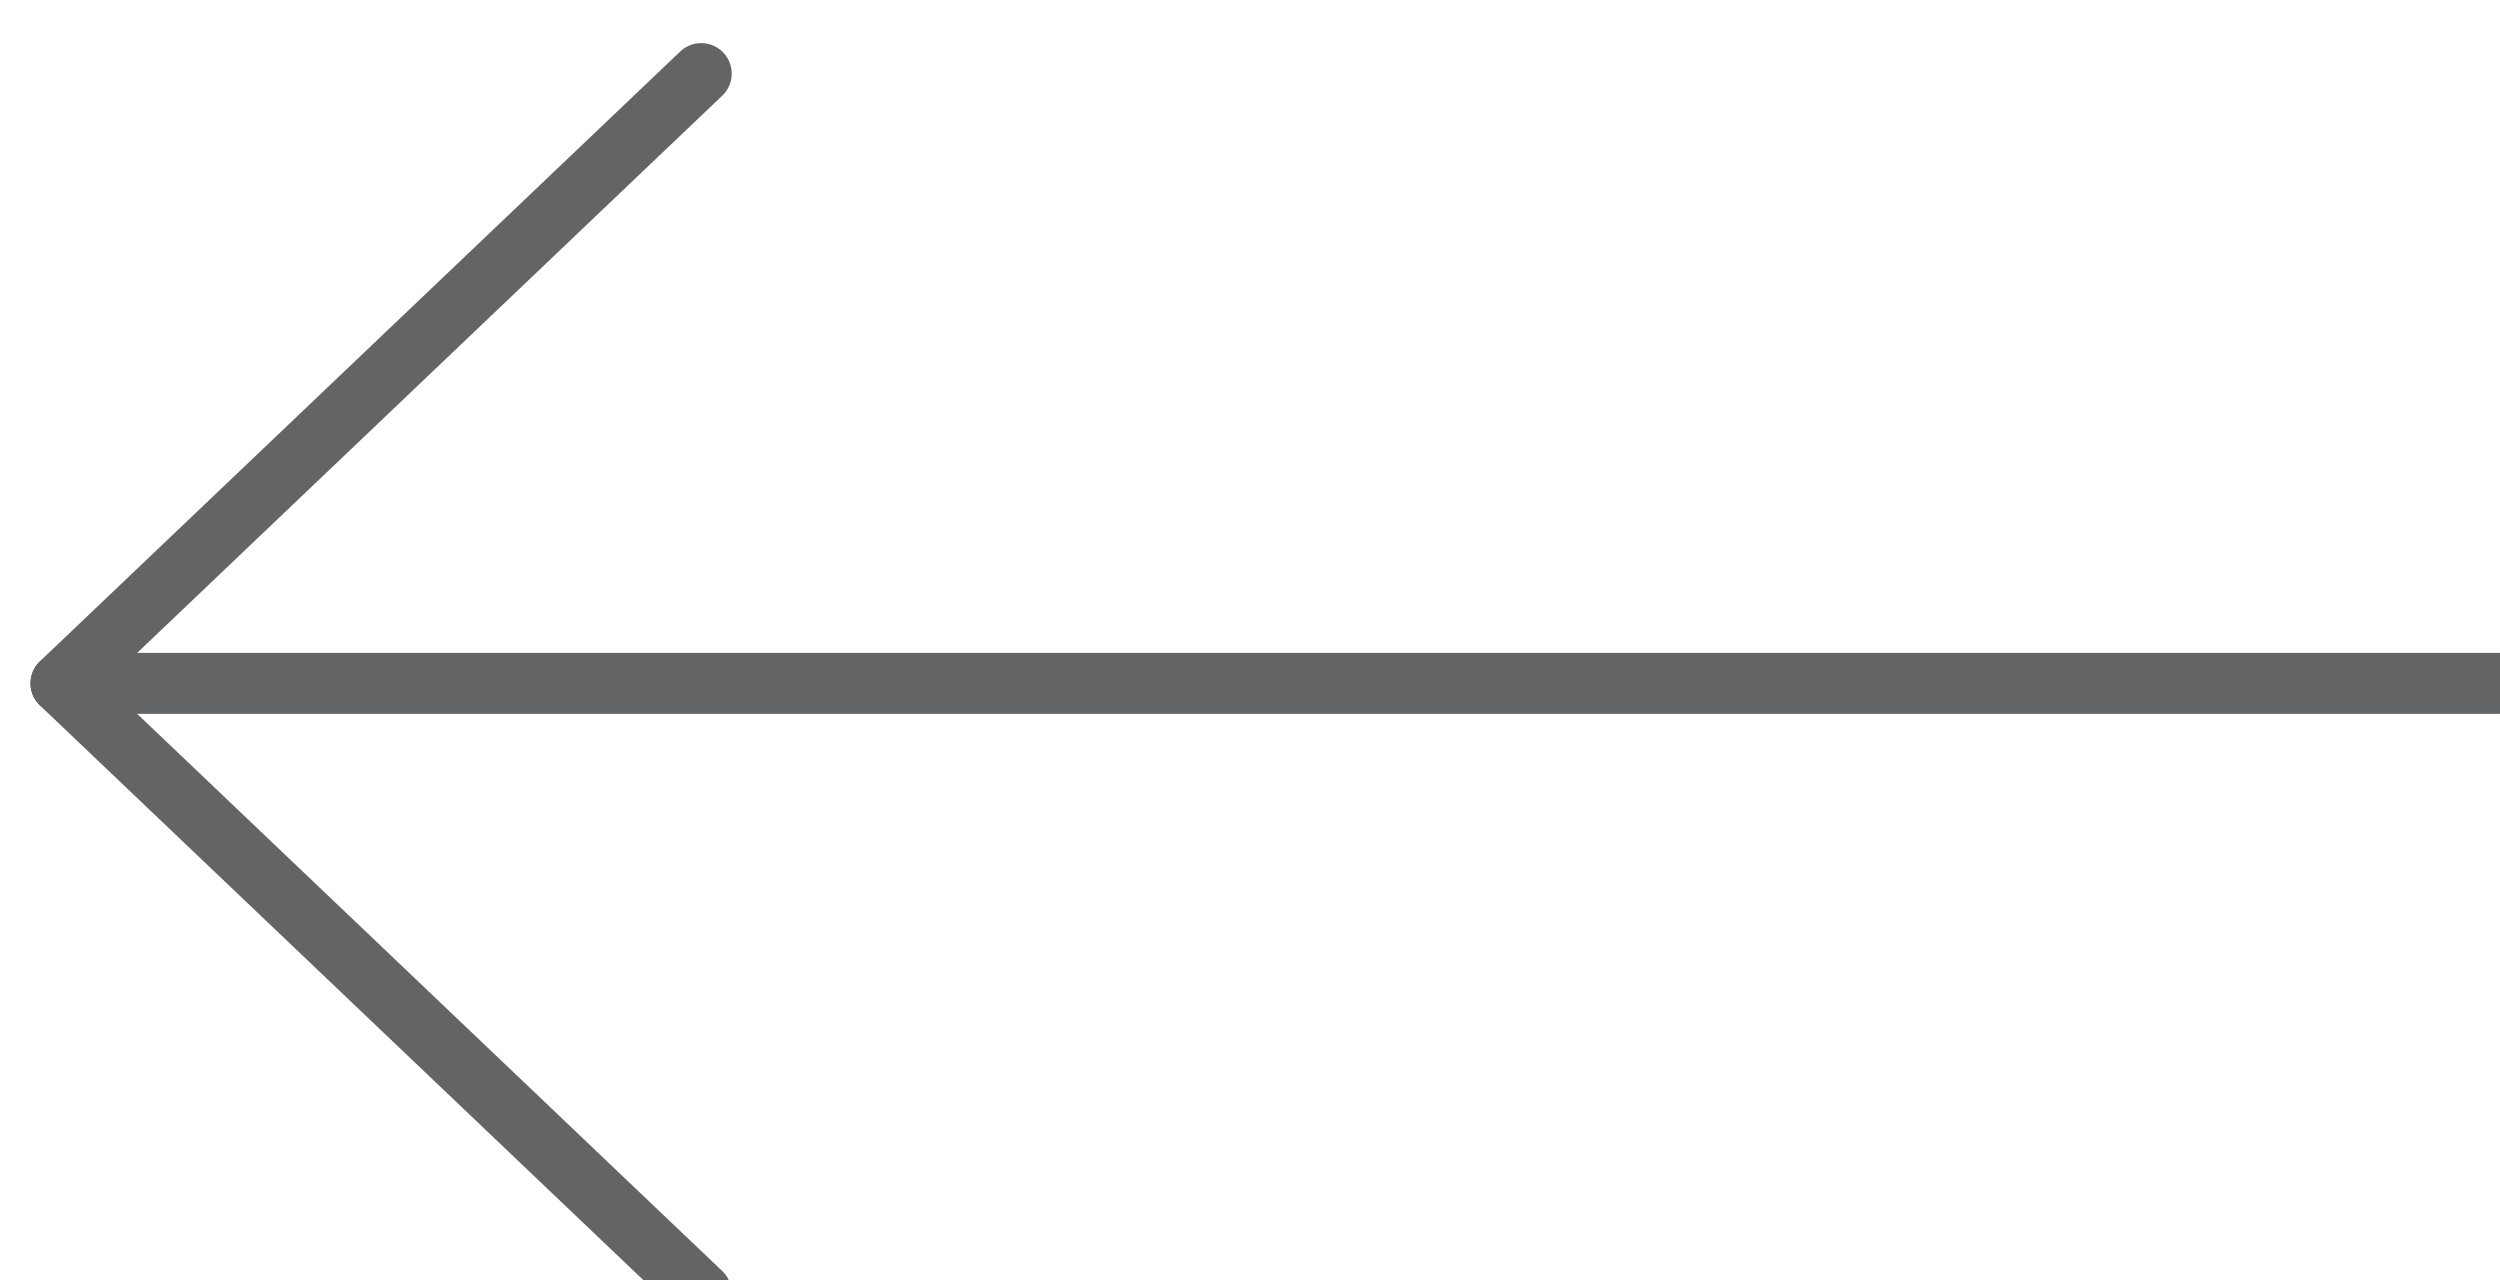 <?xml version="1.0" encoding="UTF-8"?><svg id="leftarrow_inactive1" xmlns="http://www.w3.org/2000/svg" viewBox="0 0 41 21"><defs><style>.leftarrow_inactive1{fill:none;stroke:#626465;stroke-linecap:round;stroke-linejoin:round;}</style></defs><g id="b" transform="translate(0.5 0.707)"><path id="c" class="leftarrow_inactive1" d="M.5,10.5H40.5"/><path id="d" class="leftarrow_inactive1" d="M11,20.5L.5,10.5,11,.5"/></g></svg>